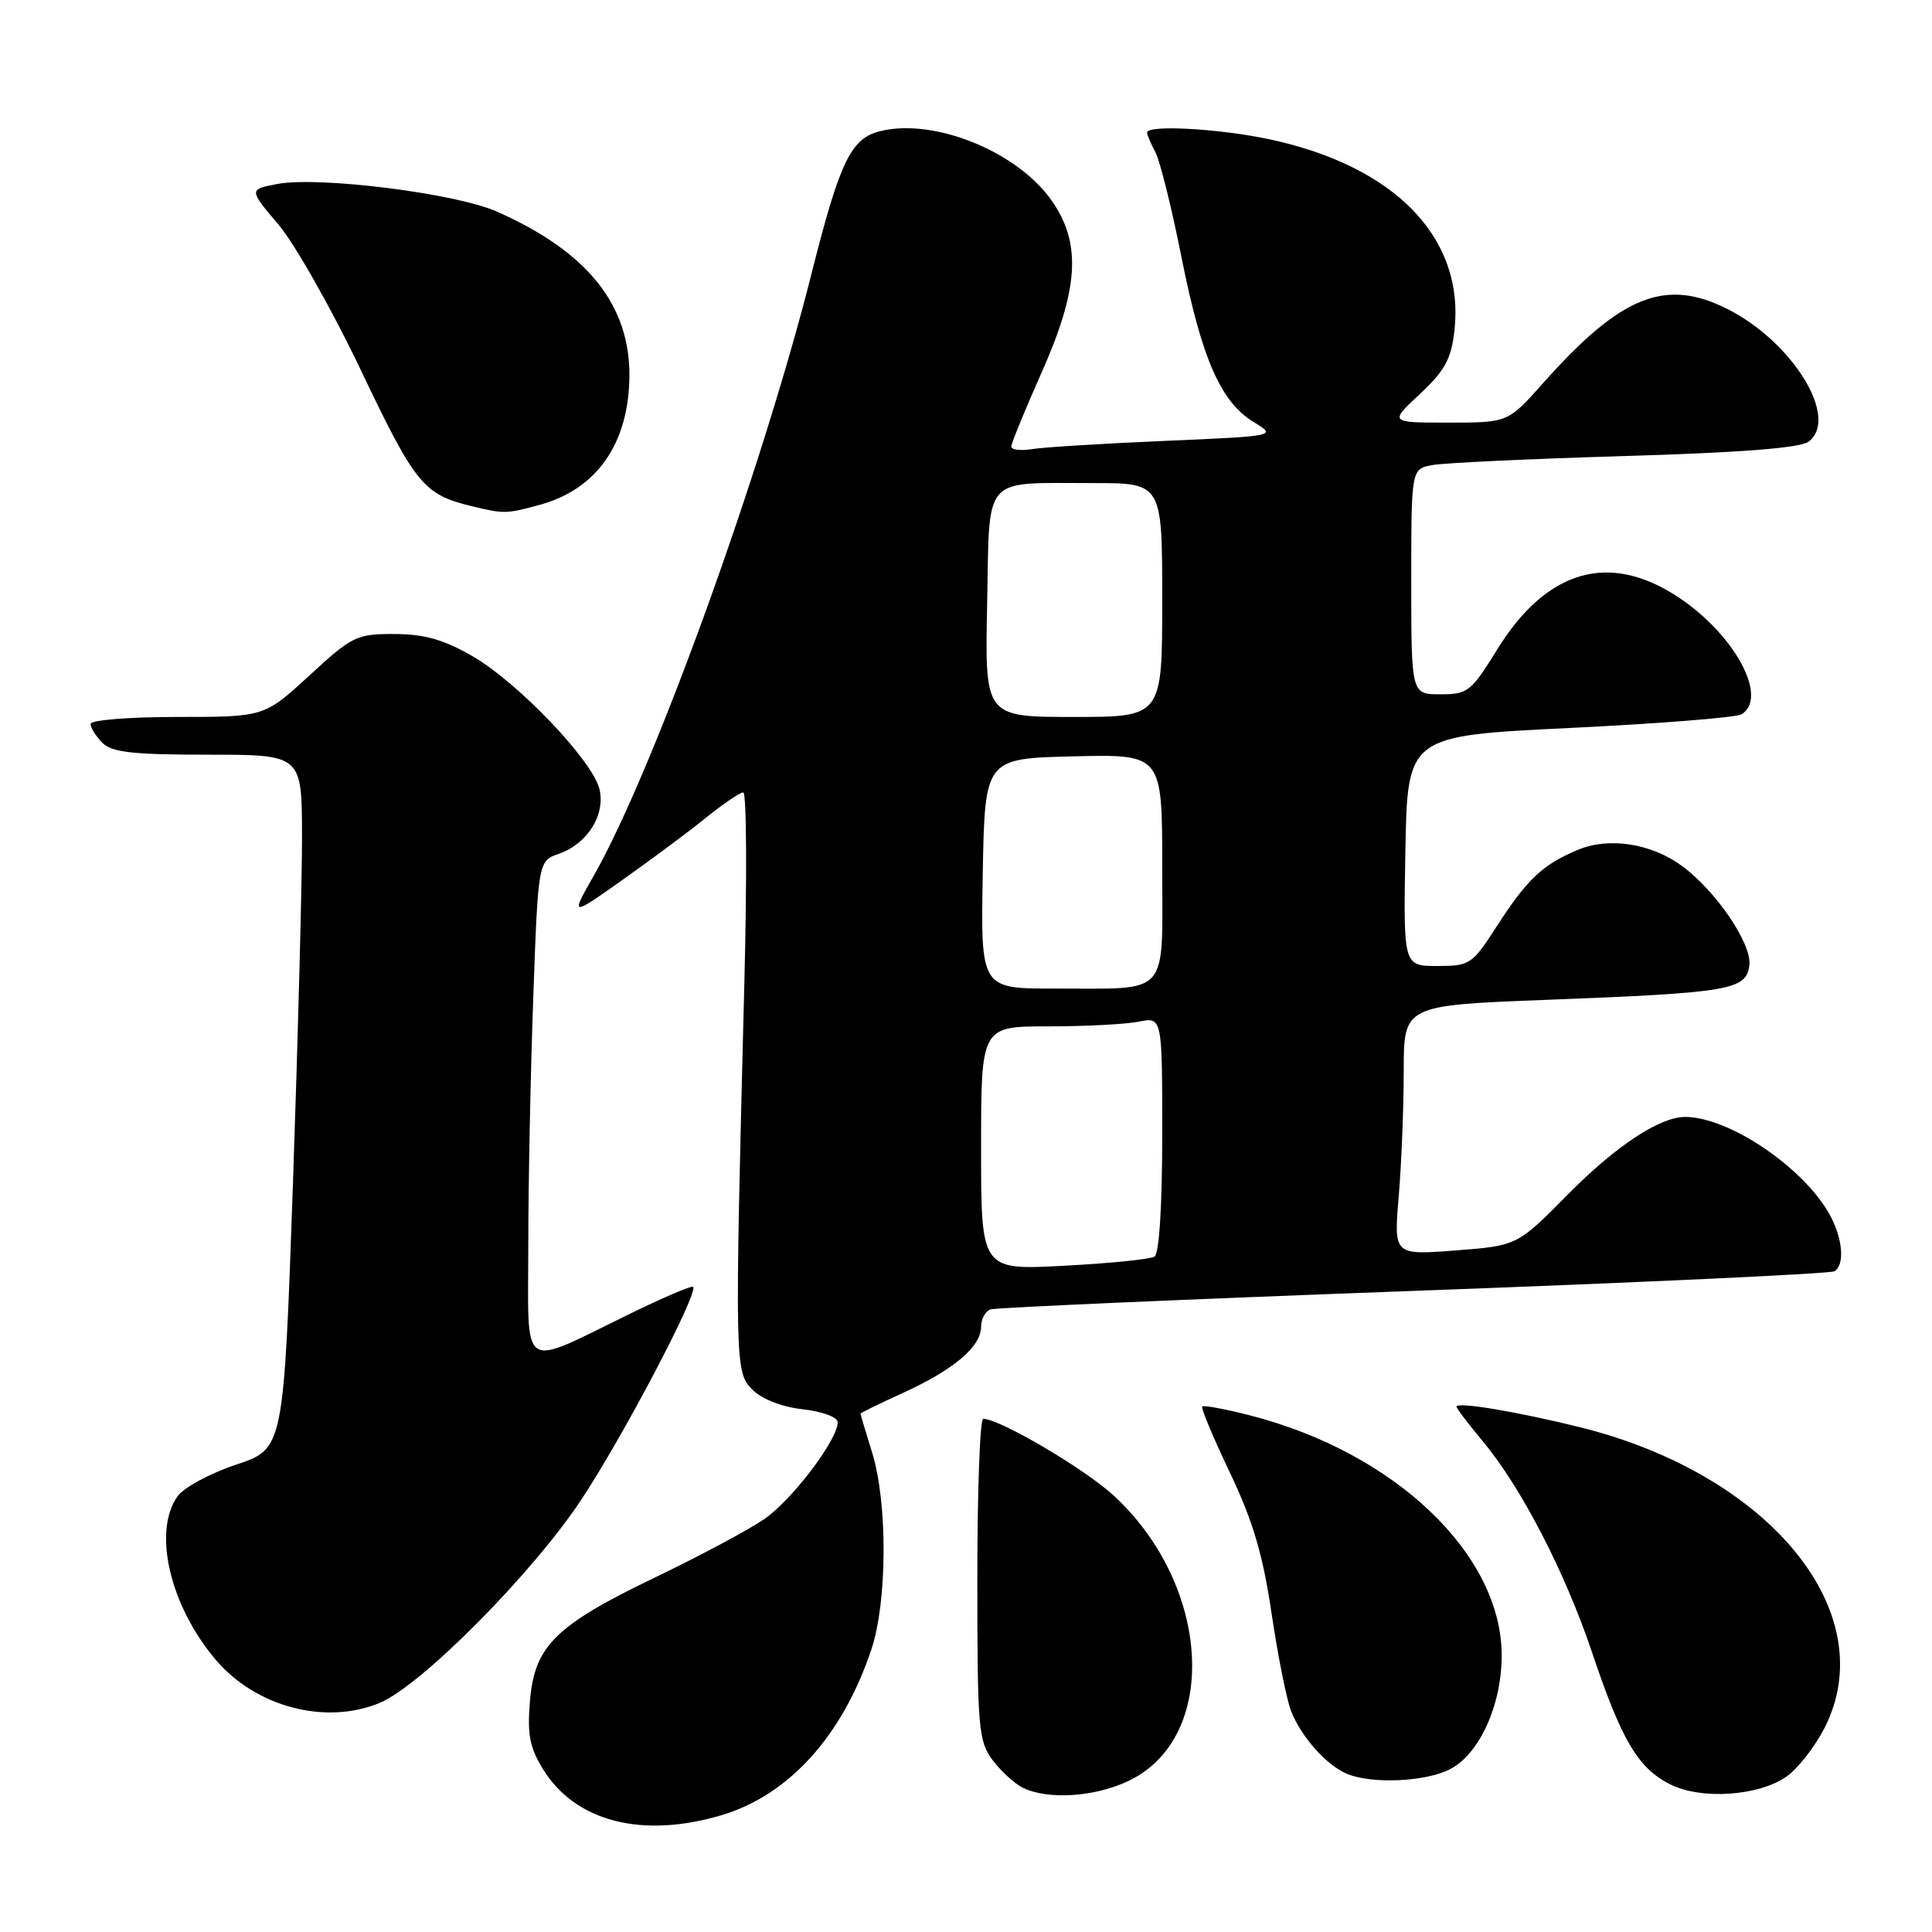 <?xml version="1.0" encoding="UTF-8" standalone="no"?>
<!DOCTYPE svg PUBLIC "-//W3C//DTD SVG 1.1//EN" "http://www.w3.org/Graphics/SVG/1.1/DTD/svg11.dtd" >
<svg xmlns="http://www.w3.org/2000/svg" xmlns:xlink="http://www.w3.org/1999/xlink" version="1.1" viewBox="0 0 256 256">
 <g >
 <path fill="currentColor"
d=" M 95.61 240.52 C 104.53 237.87 111.66 229.98 115.47 218.53 C 117.58 212.21 117.62 199.14 115.57 192.50 C 114.72 189.75 114.02 187.42 114.01 187.32 C 114.00 187.23 116.59 185.96 119.75 184.52 C 126.43 181.46 130.00 178.42 130.00 175.79 C 130.00 174.77 130.56 173.74 131.25 173.50 C 131.94 173.27 157.17 172.16 187.32 171.05 C 217.48 169.94 242.57 168.77 243.07 168.45 C 244.43 167.62 244.20 164.29 242.58 161.20 C 239.27 154.89 229.19 148.00 223.28 148.00 C 219.92 148.00 214.10 151.85 207.77 158.25 C 201.04 165.06 201.04 165.06 192.86 165.69 C 184.68 166.32 184.68 166.32 185.34 158.51 C 185.70 154.21 186.00 146.76 186.00 141.96 C 186.00 133.22 186.00 133.22 204.75 132.49 C 229.32 131.55 231.41 131.19 231.80 127.87 C 232.13 125.06 227.42 118.11 222.92 114.78 C 218.85 111.76 213.23 110.88 209.10 112.60 C 204.40 114.56 202.36 116.49 198.32 122.75 C 195.07 127.80 194.77 128.00 190.44 128.00 C 185.95 128.00 185.95 128.00 186.22 112.75 C 186.50 97.50 186.50 97.50 208.01 96.46 C 219.84 95.89 230.07 95.07 230.76 94.65 C 234.37 92.42 229.88 84.10 222.38 79.13 C 213.23 73.07 204.92 75.47 198.38 86.07 C 194.93 91.65 194.49 92.00 190.86 92.00 C 187.00 92.00 187.00 92.00 187.00 77.08 C 187.00 62.16 187.00 62.16 189.75 61.63 C 191.26 61.34 202.73 60.80 215.23 60.43 C 230.54 59.98 238.49 59.36 239.62 58.54 C 243.77 55.50 237.66 45.42 228.98 40.99 C 220.72 36.78 214.82 39.12 204.48 50.75 C 199.81 56.00 199.81 56.00 191.95 56.00 C 184.08 56.00 184.08 56.00 188.14 52.21 C 191.45 49.12 192.29 47.58 192.72 43.83 C 194.10 31.53 184.86 21.99 168.13 18.44 C 161.46 17.03 152.00 16.51 152.00 17.57 C 152.00 17.88 152.49 19.05 153.10 20.18 C 153.70 21.31 155.26 27.56 156.55 34.07 C 159.24 47.54 161.75 53.27 166.13 55.93 C 169.17 57.78 169.17 57.78 154.34 58.42 C 146.18 58.77 138.26 59.26 136.75 59.51 C 135.24 59.75 134.00 59.60 134.00 59.18 C 134.00 58.75 135.79 54.37 137.98 49.45 C 142.91 38.38 143.31 32.39 139.49 26.77 C 134.99 20.15 123.82 15.57 116.58 17.39 C 112.75 18.35 111.28 21.41 107.57 36.11 C 100.93 62.47 86.62 102.05 78.70 115.99 C 75.58 121.47 75.58 121.47 82.54 116.55 C 86.37 113.84 91.35 110.14 93.60 108.31 C 95.86 106.49 98.06 105.00 98.49 105.00 C 98.92 105.00 98.99 116.36 98.63 130.25 C 97.34 180.78 97.36 181.81 99.70 184.14 C 100.96 185.40 103.60 186.43 106.39 186.74 C 109.02 187.04 111.00 187.78 111.00 188.46 C 111.00 190.79 104.94 198.77 101.24 201.31 C 99.18 202.72 92.74 206.16 86.92 208.96 C 73.58 215.37 70.82 218.08 70.22 225.42 C 69.85 229.83 70.19 231.57 71.97 234.45 C 76.25 241.38 85.09 243.65 95.61 240.52 Z  M 149.62 235.94 C 161.59 230.15 160.49 210.08 147.56 198.16 C 143.71 194.61 132.45 188.00 130.28 188.00 C 129.85 188.00 129.50 197.57 129.50 209.25 C 129.50 228.94 129.65 230.70 131.50 233.19 C 132.60 234.66 134.40 236.32 135.50 236.87 C 138.84 238.53 145.13 238.12 149.62 235.94 Z  M 236.82 235.33 C 238.30 234.26 240.51 231.40 241.75 228.98 C 249.53 213.75 234.60 195.38 209.34 189.11 C 200.96 187.04 193.00 185.71 193.00 186.39 C 193.00 186.62 194.55 188.67 196.45 190.94 C 201.56 197.06 207.37 208.28 210.97 219.00 C 214.87 230.59 217.03 234.26 221.26 236.41 C 225.40 238.53 233.18 237.99 236.82 235.33 Z  M 192.13 234.43 C 196.02 232.42 198.95 226.02 198.98 219.45 C 199.04 206.00 184.86 192.45 165.57 187.53 C 162.32 186.70 159.49 186.17 159.30 186.37 C 159.11 186.56 160.76 190.49 162.96 195.11 C 166.00 201.49 167.32 205.93 168.47 213.65 C 169.29 219.23 170.46 225.08 171.05 226.65 C 172.35 230.07 175.75 233.91 178.50 235.05 C 181.82 236.42 188.91 236.10 192.13 234.43 Z  M 50.32 225.64 C 55.85 223.33 70.64 208.40 77.06 198.66 C 82.68 190.14 92.59 171.26 91.84 170.51 C 91.65 170.32 87.90 171.92 83.50 174.07 C 68.71 181.28 70.00 182.14 70.00 165.11 C 70.00 156.98 70.30 142.17 70.66 132.20 C 71.31 114.09 71.31 114.09 74.08 113.12 C 77.86 111.80 80.27 107.92 79.42 104.52 C 78.46 100.71 68.55 90.35 62.56 86.92 C 58.75 84.73 56.20 84.02 52.24 84.01 C 47.25 84.00 46.67 84.28 41.00 89.50 C 35.02 95.00 35.02 95.00 23.51 95.00 C 17.09 95.00 12.00 95.41 12.00 95.93 C 12.00 96.44 12.71 97.56 13.57 98.43 C 14.83 99.69 17.61 100.00 27.57 100.00 C 40.00 100.00 40.00 100.00 40.02 110.75 C 40.03 116.66 39.49 137.36 38.82 156.74 C 37.59 191.97 37.59 191.97 31.30 194.07 C 27.79 195.24 24.34 197.11 23.50 198.30 C 20.23 202.98 22.51 212.73 28.55 219.89 C 33.86 226.18 43.15 228.63 50.32 225.64 Z  M 71.50 66.90 C 79.05 64.84 83.27 58.84 83.40 49.99 C 83.53 40.44 77.84 33.33 65.80 28.02 C 60.30 25.60 42.24 23.34 36.73 24.38 C 32.96 25.10 32.96 25.10 36.93 29.80 C 39.11 32.39 44.04 41.11 47.88 49.18 C 55.02 64.17 56.13 65.53 62.50 67.07 C 66.80 68.11 67.08 68.10 71.50 66.90 Z  M 130.00 152.15 C 130.00 136.00 130.00 136.00 138.88 136.00 C 143.76 136.00 149.16 135.72 150.88 135.38 C 154.00 134.75 154.00 134.75 154.00 150.32 C 154.00 159.80 153.60 166.13 152.98 166.51 C 152.42 166.86 147.02 167.40 140.98 167.72 C 130.00 168.30 130.00 168.30 130.00 152.15 Z  M 130.22 115.75 C 130.50 100.50 130.50 100.50 142.25 100.22 C 154.00 99.94 154.00 99.94 154.00 114.85 C 154.00 132.35 155.22 130.96 139.72 130.99 C 129.95 131.00 129.95 131.00 130.22 115.75 Z  M 130.80 80.11 C 131.15 62.70 129.99 64.04 144.75 64.01 C 154.00 64.00 154.00 64.00 154.00 79.50 C 154.00 95.00 154.00 95.00 142.25 95.00 C 130.50 95.00 130.50 95.00 130.80 80.11 Z "/>
</g>
</svg>